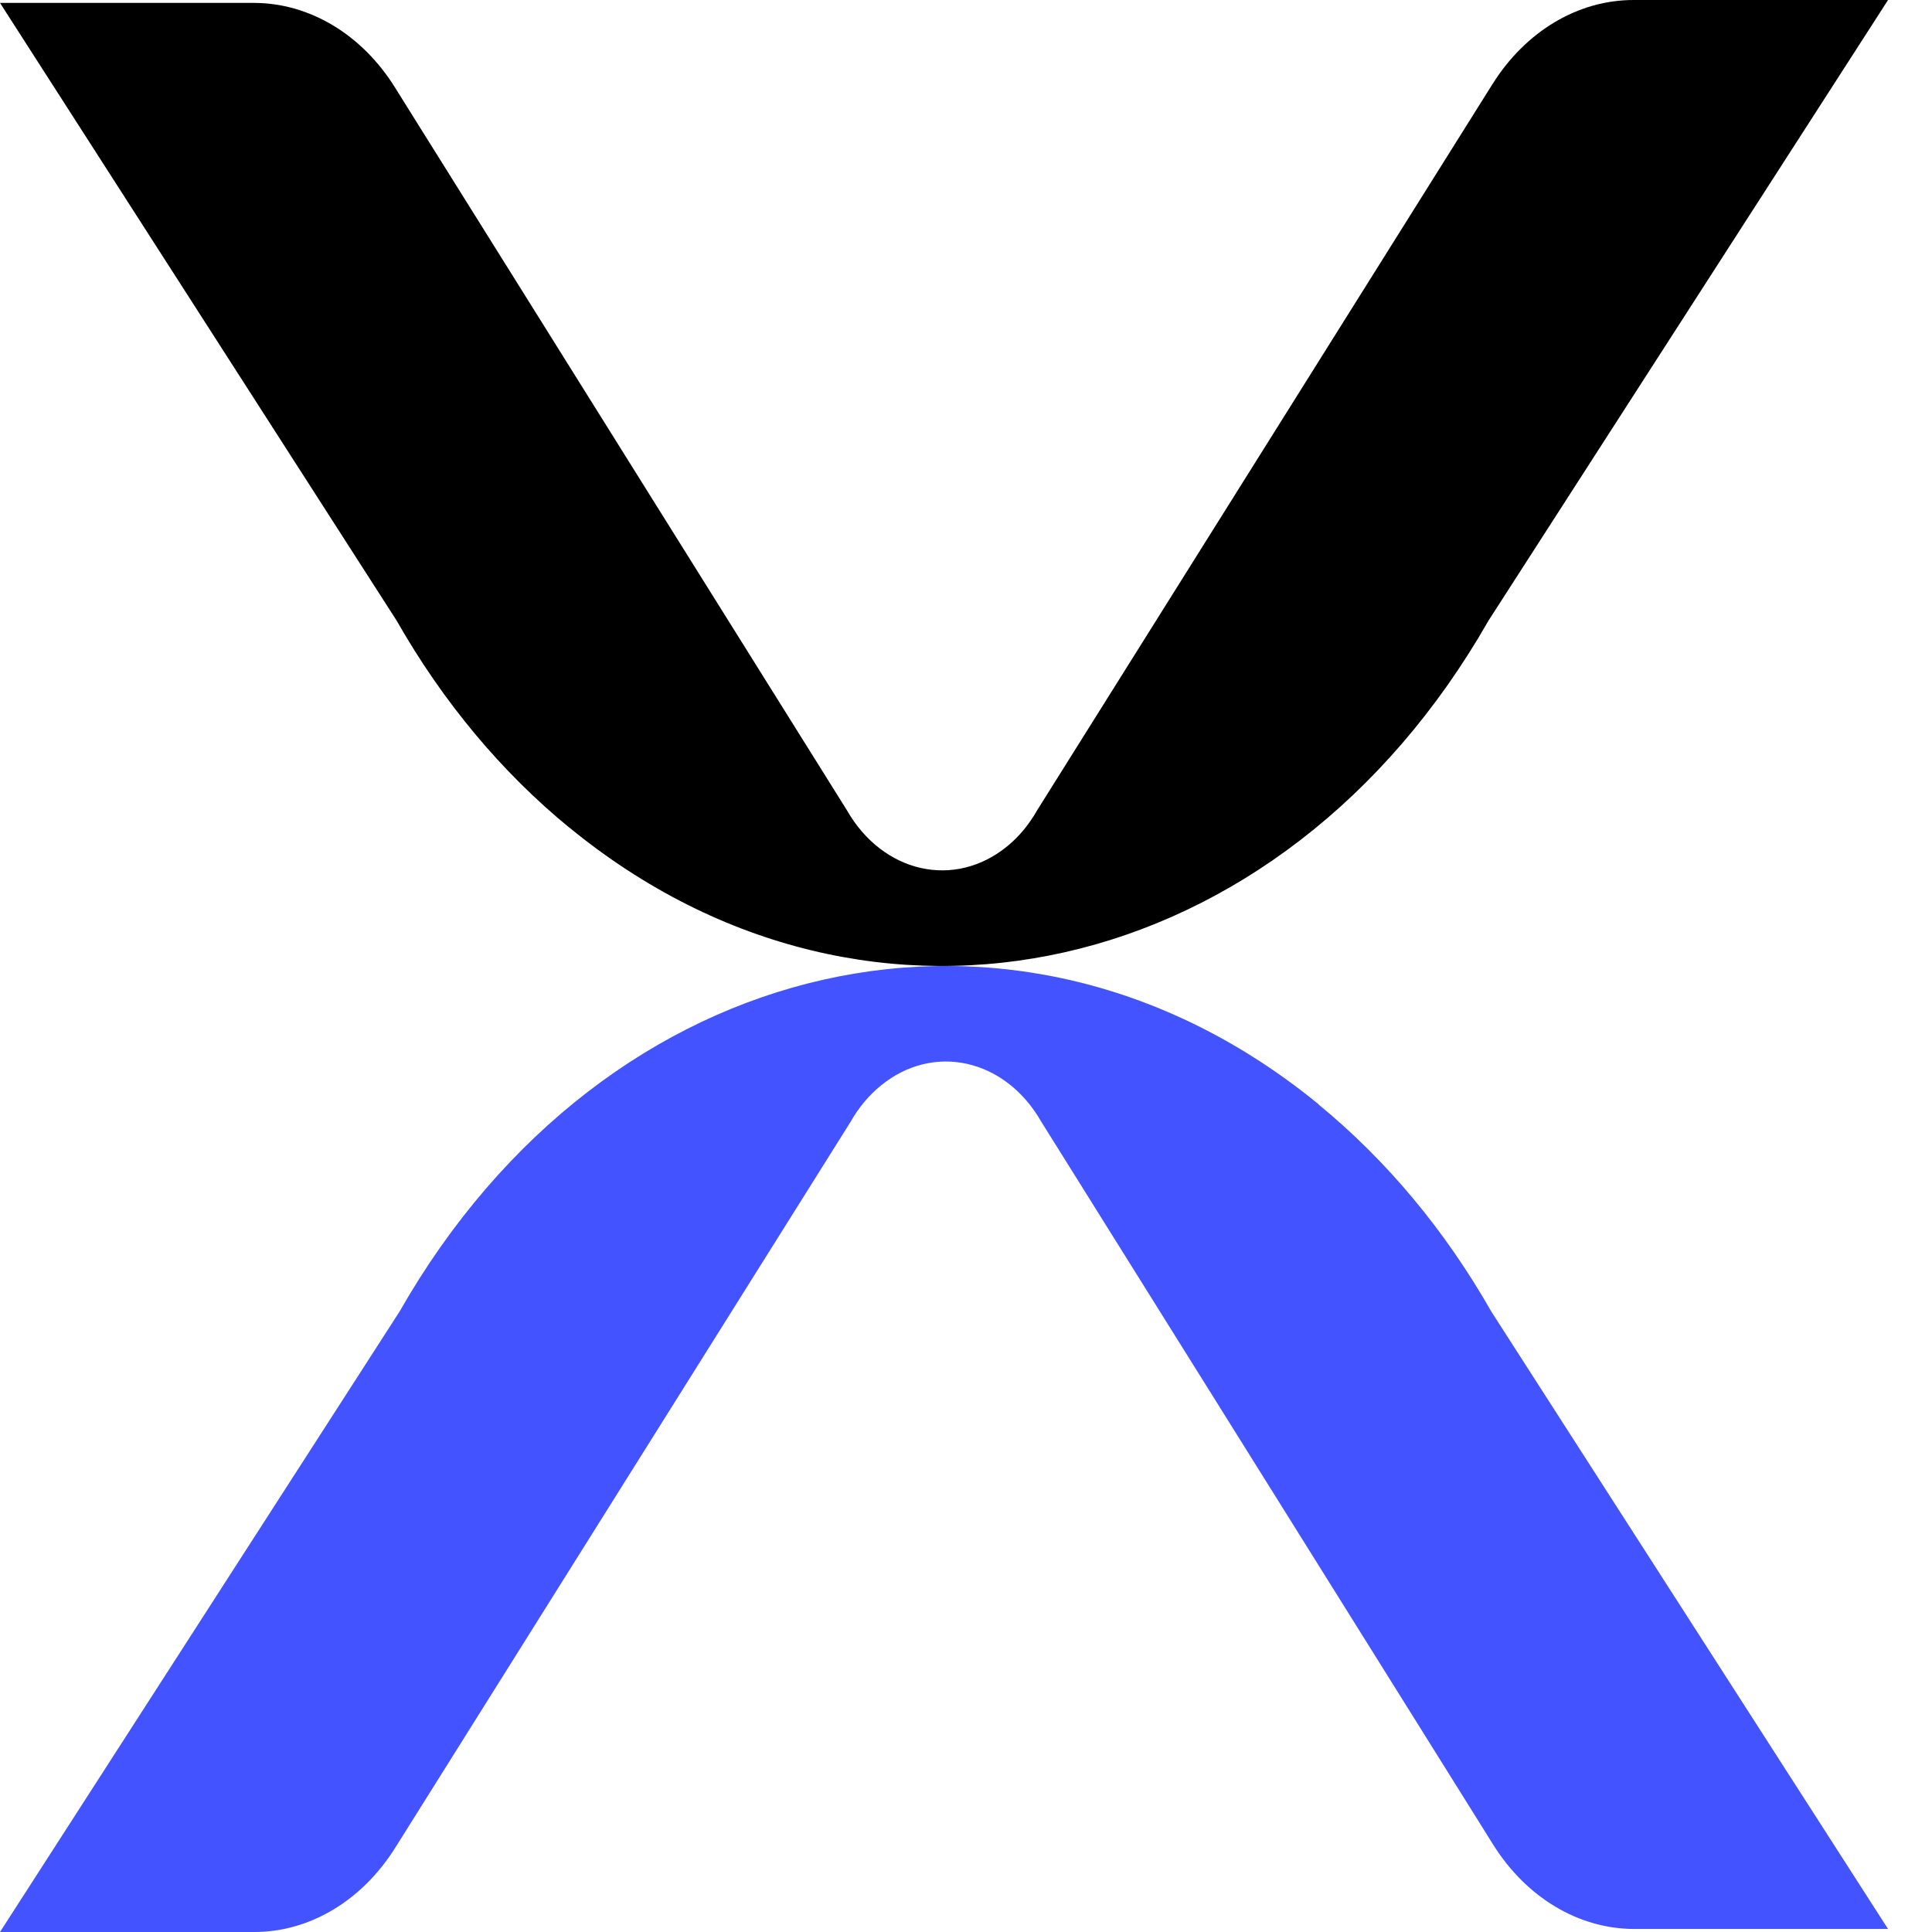 <svg width="16" height="16" viewBox="0 0 16 16" fill="none" xmlns="http://www.w3.org/2000/svg">
<path d="M4.717 6.855C7.214 8.9 10.62 8.131 12.327 5.14L15.636 3.55582e-06H13.531C13.07 -0.001 12.634 0.258 12.358 0.7L8.59 6.709C8.523 6.827 8.44 6.928 8.342 7.008C7.906 7.365 7.311 7.231 7.013 6.709L3.272 0.726C2.997 0.284 2.562 0.024 2.101 0.024H0L3.285 5.14C3.669 5.814 4.154 6.395 4.716 6.855H4.717Z" fill="black"/>
<path d="M10.921 9.146C8.424 7.1 5.017 7.867 3.31 10.86L0 16H2.104C2.564 16.001 2.998 15.741 3.274 15.301L7.045 9.289C7.111 9.172 7.196 9.071 7.294 8.991C7.73 8.634 8.325 8.768 8.623 9.289L12.363 15.272C12.639 15.715 13.074 15.975 13.536 15.975H15.636L12.35 10.861C11.967 10.188 11.481 9.607 10.92 9.147L10.921 9.146Z" fill="#4353FF"/>
</svg>

